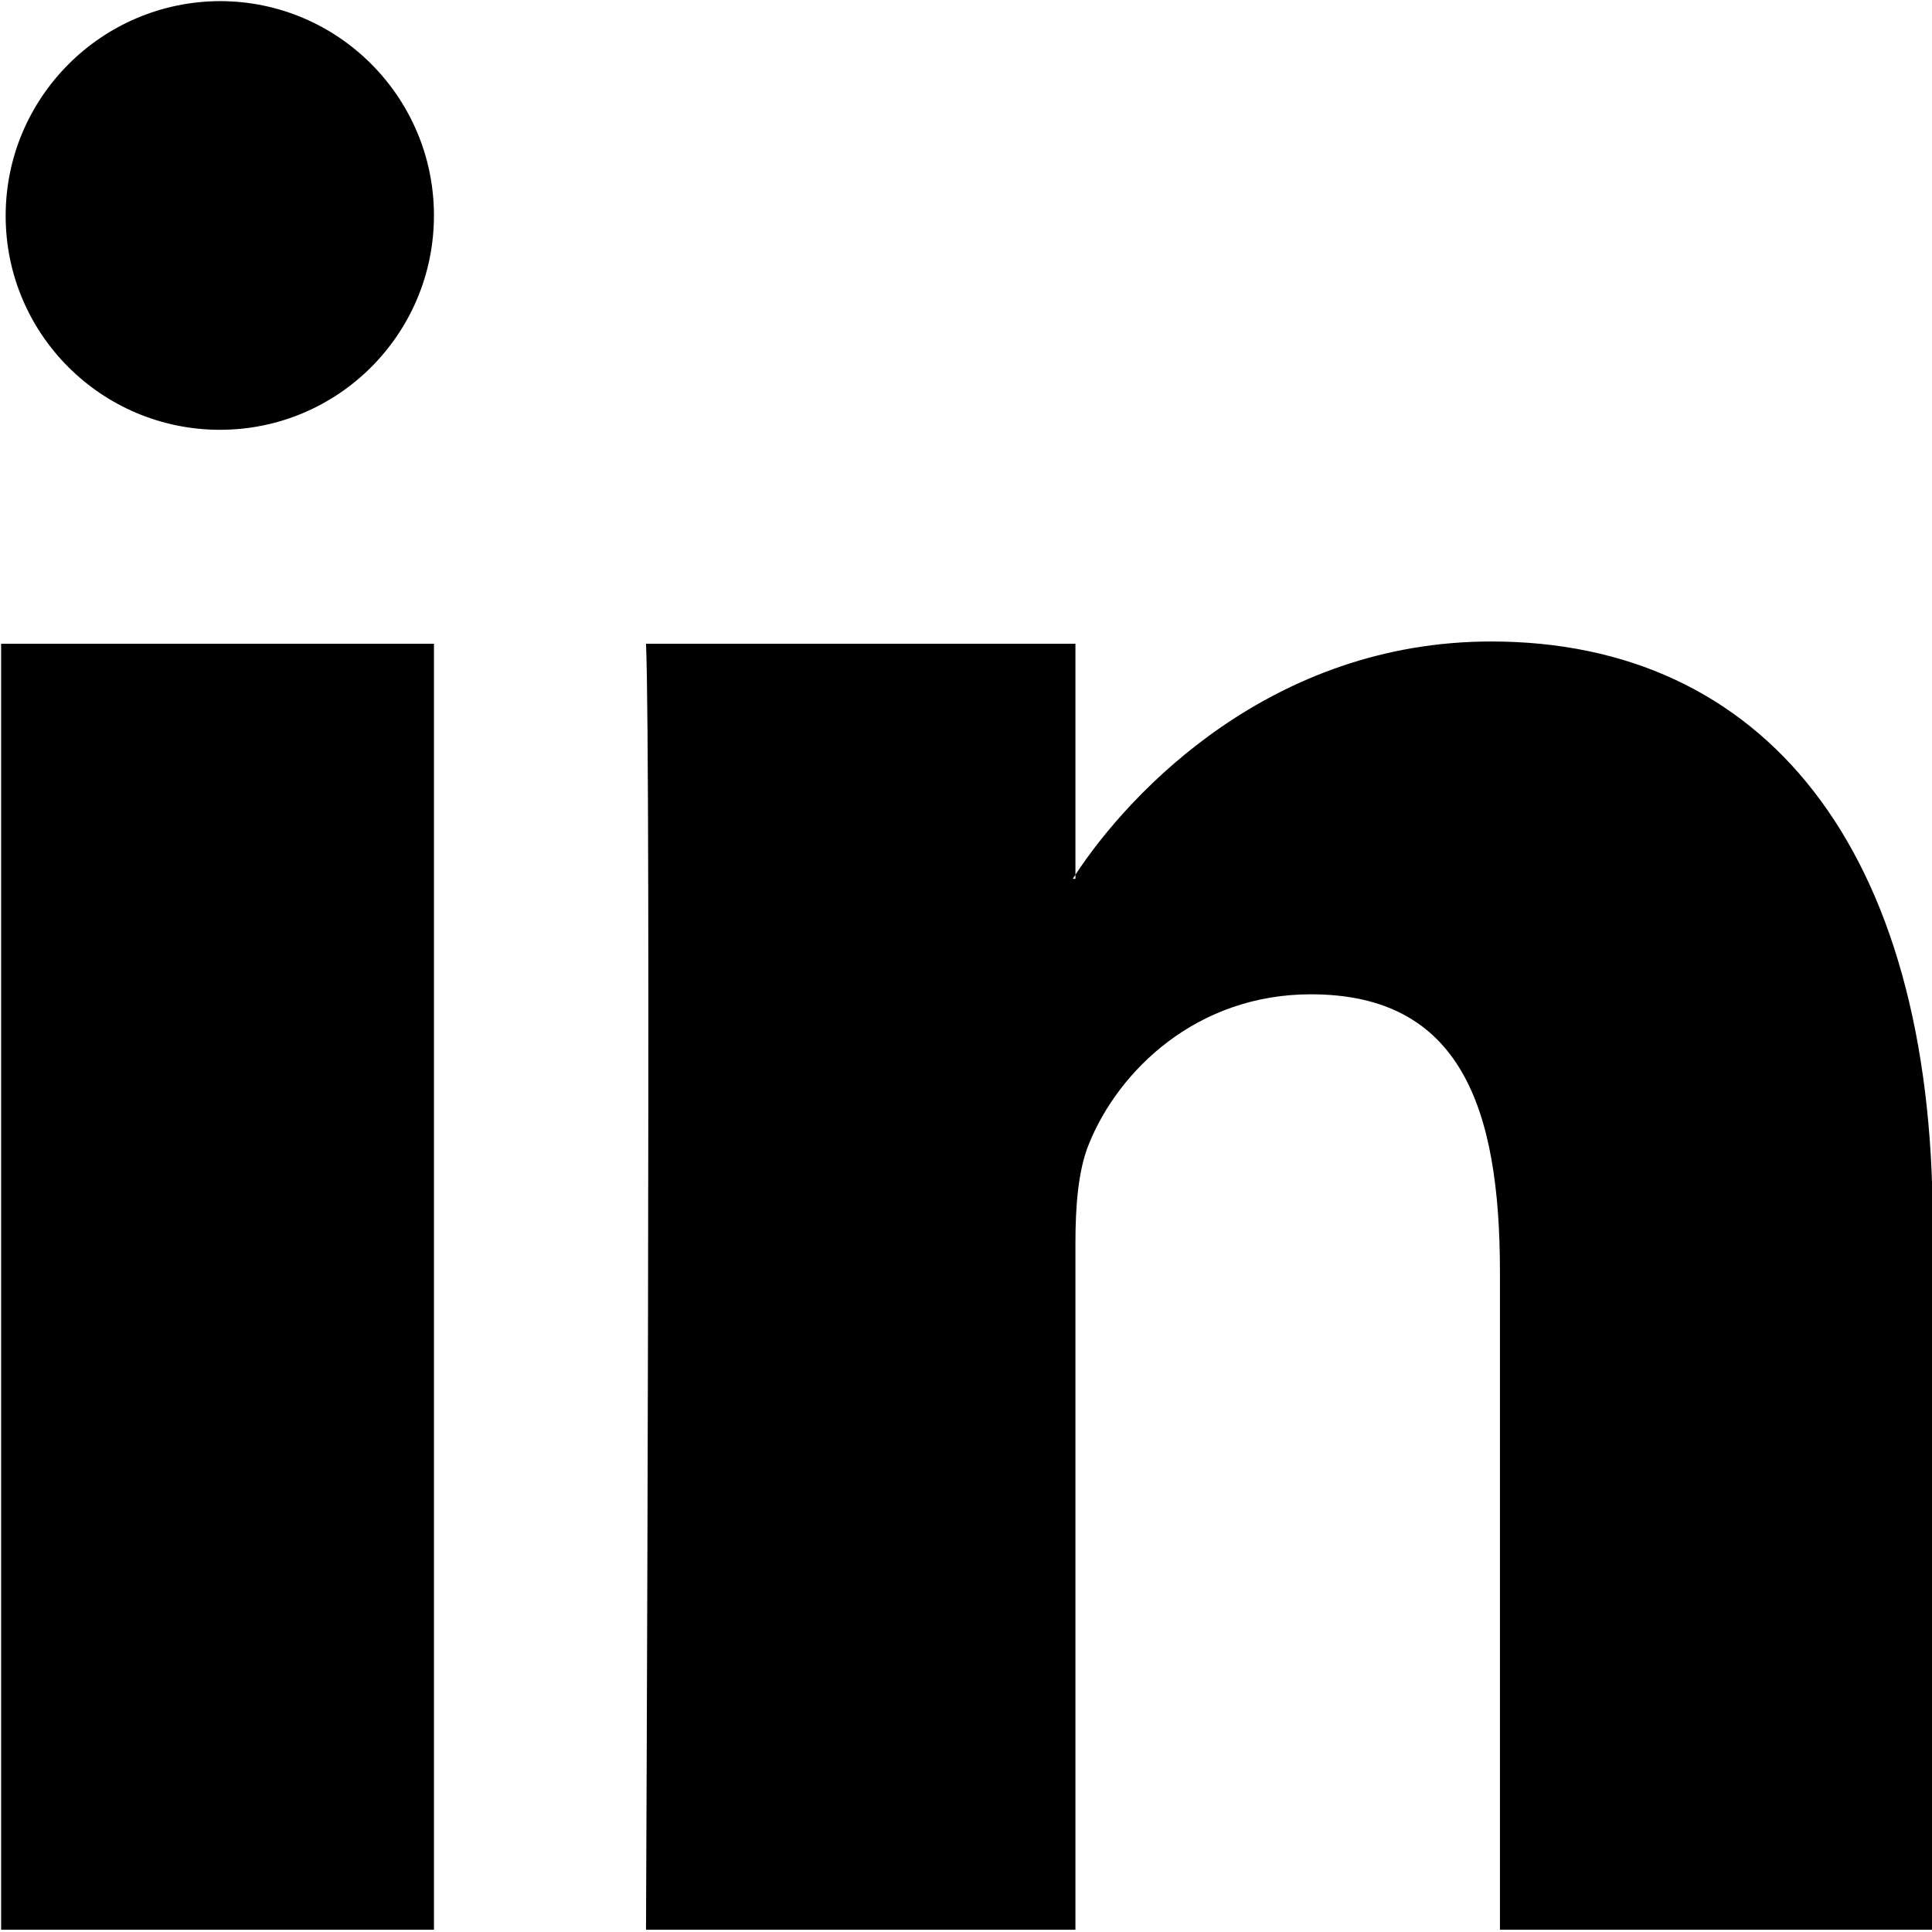 <?xml version="1.0" encoding="utf-8"?>
<!-- Generator: Adobe Illustrator 19.2.1, SVG Export Plug-In . SVG Version: 6.00 Build 0)  -->
<svg version="1.1" id="Logo_1_" xmlns="http://www.w3.org/2000/svg" xmlns:xlink="http://www.w3.org/1999/xlink" x="0px" y="0px"
	 viewBox="0 0 512 512" enable-background="new 0 0 512 512" xml:space="preserve">
<g id="Logo">
	<g>
		<path fill-rule="evenodd" clip-rule="evenodd" d="M58.3,113.9c31.3,0,56.7-25.4,56.7-56.8c0-31.3-25.4-56.8-56.7-56.8
			C26.9,0.4,1.5,25.9,1.5,57.2C1.5,88.5,26.9,113.9,58.3,113.9z M395.2,170c-58.1,0-95.6,39.6-110.2,61.8v1.1h-0.7
			c0.2-0.4,0.5-0.7,0.7-1.1v-61.2H171.2c1.4,30.5,0,340.8,0,340.8H285V329.5c0-9.7,0.7-19.4,3.6-26.4c7.9-19.5,28.6-39.6,58.8-39.6
			c39.6,0,50.1,29.9,50.1,73.6v174.3h114.7V324.7C512.3,224.6,467.2,170,395.2,170z M0.3,511.4H115V170.6H0.3V511.4z"/>
	</g>
</g>
</svg>
